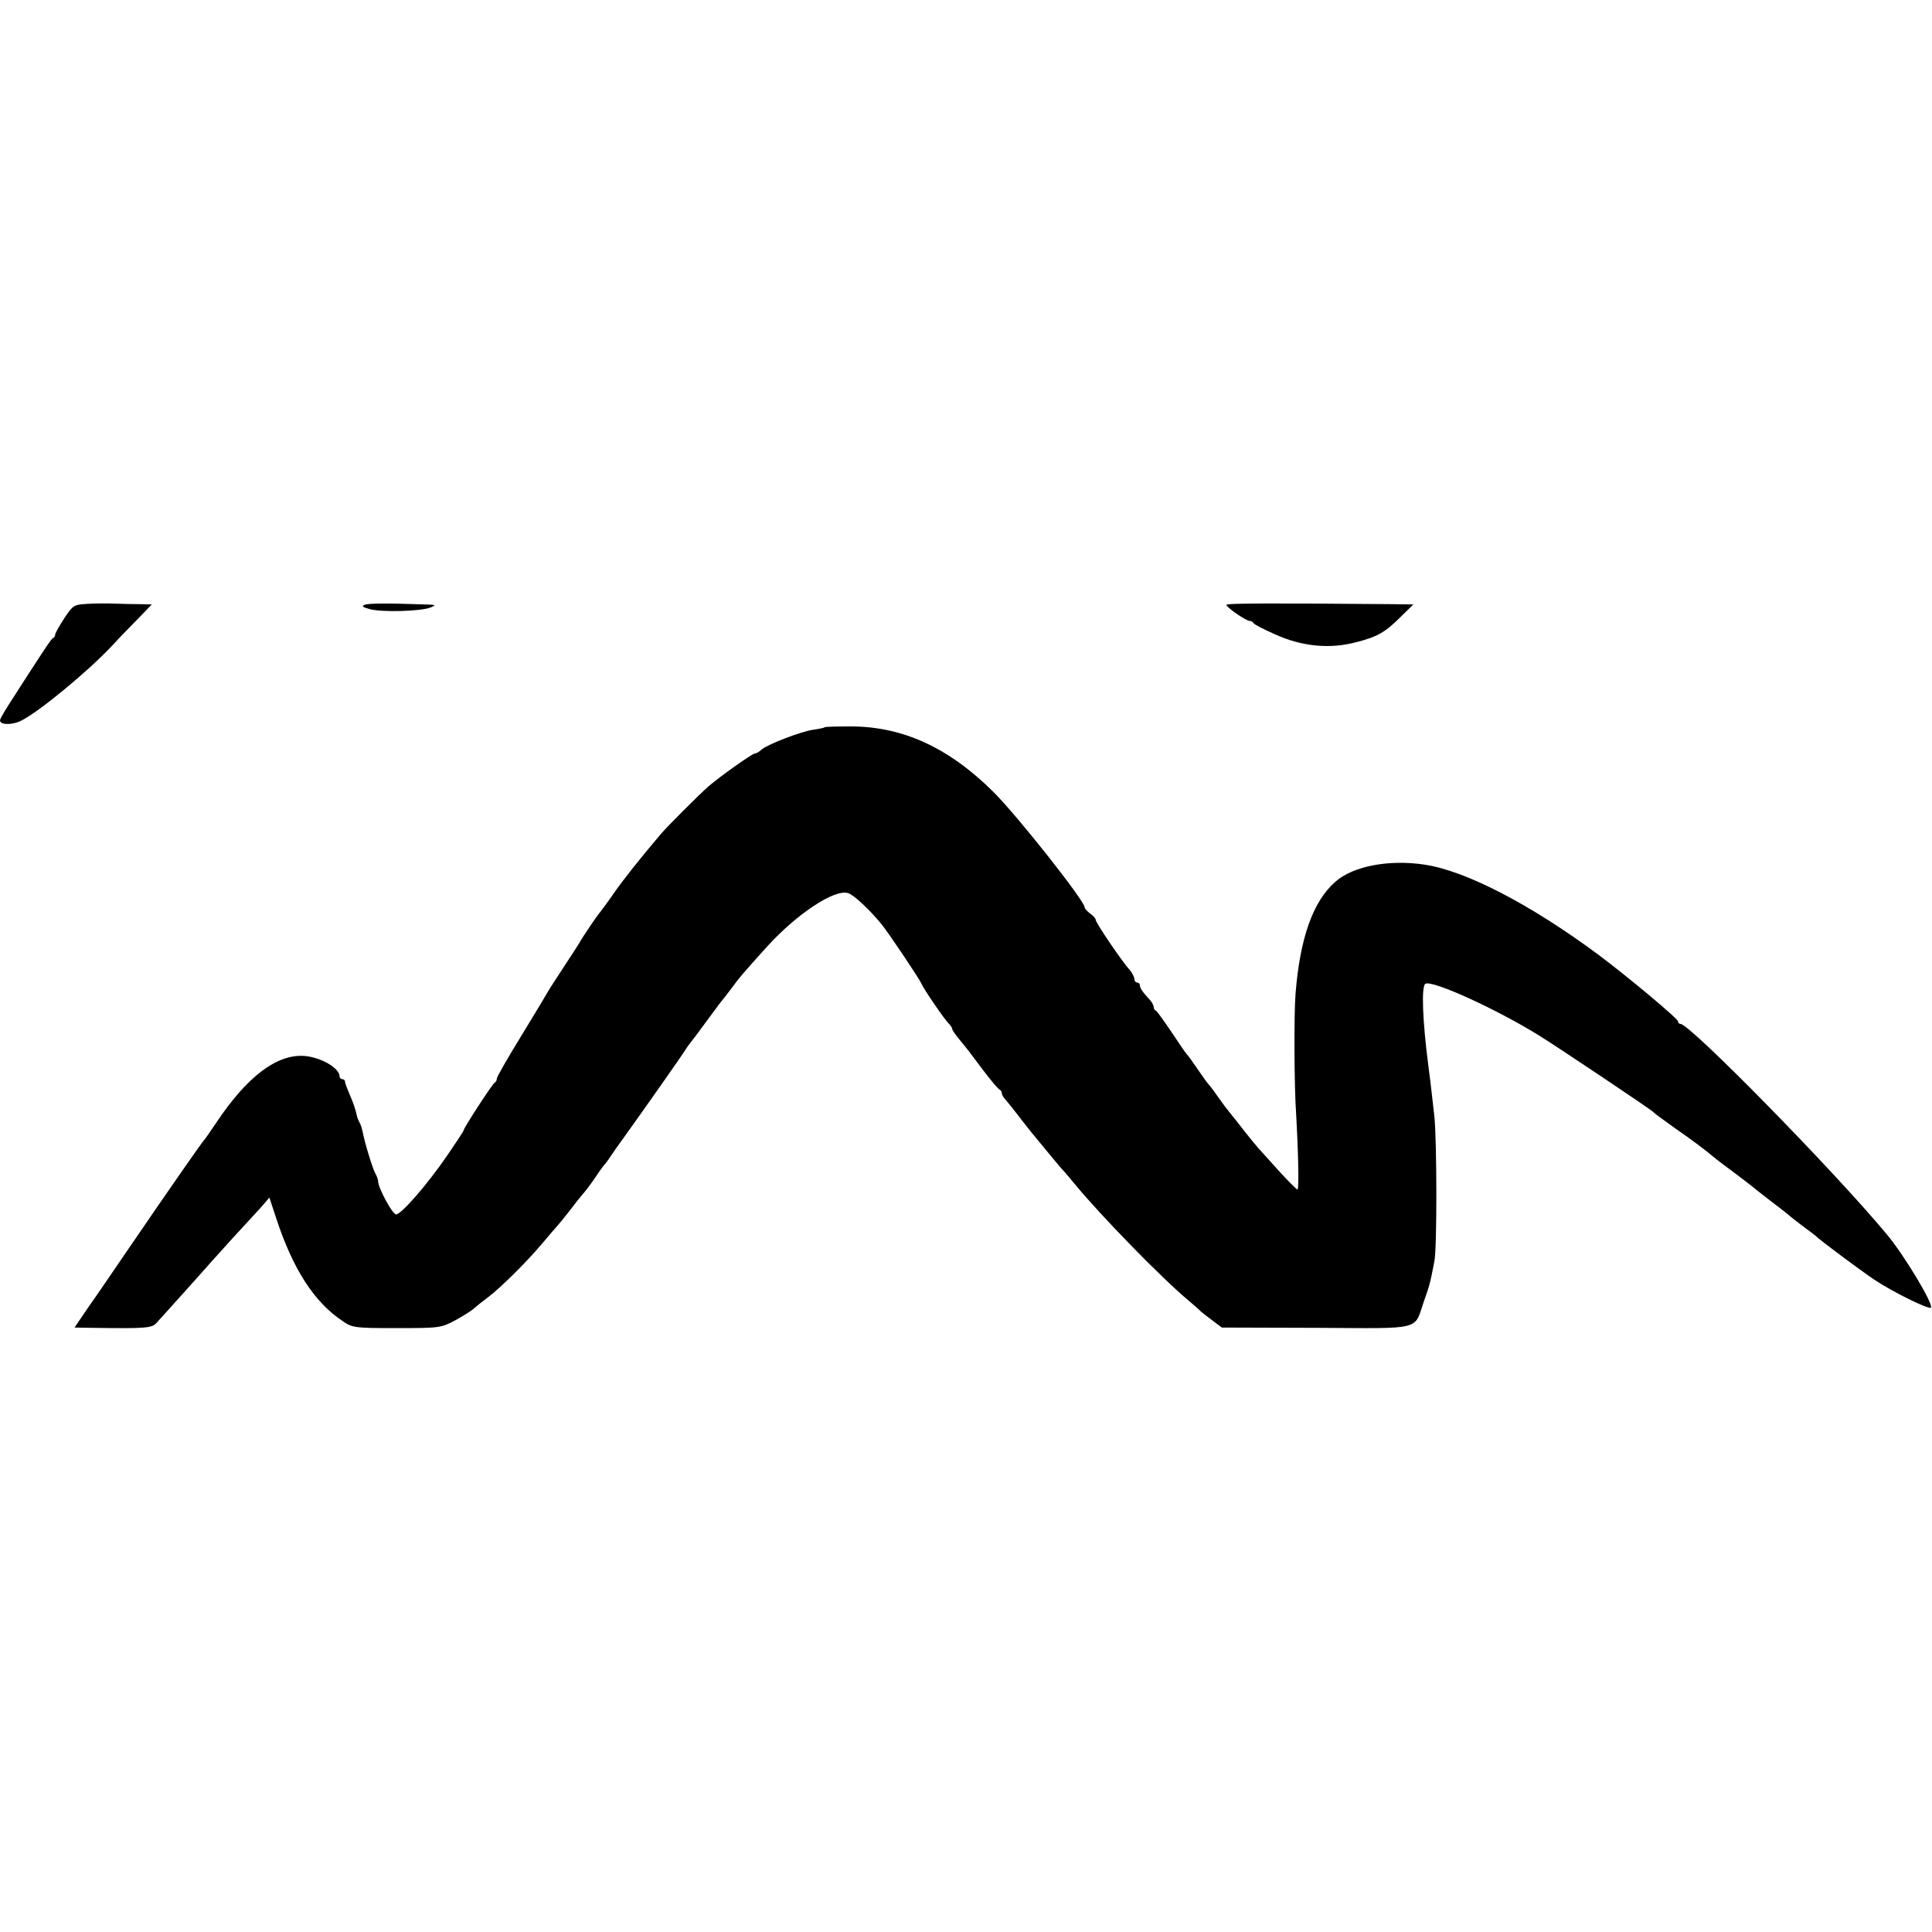 <?xml version="1.0" standalone="no"?>
<!DOCTYPE svg PUBLIC "-//W3C//DTD SVG 20010904//EN"
 "http://www.w3.org/TR/2001/REC-SVG-20010904/DTD/svg10.dtd">
<svg version="1.0" xmlns="http://www.w3.org/2000/svg"
 width="700pt" height="700pt" viewBox="0 0 700 700"
 preserveAspectRatio="xMidYMid meet">
<g transform="translate(0,700) scale(0.1,-0.1)"
fill="#000000" stroke="none">
<path d="M315 4812 c-48 -3 -51 -5 -82 -52 -18 -28 -33 -54 -33 -59 0 -5 -3
-11 -8 -13 -7 -3 -37 -49 -159 -239 -18 -28 -33 -54 -33 -59 0 -17 45 -18 79
0 63 32 233 172 320 263 20 22 62 66 94 98 l57 59 -42 1 c-24 0 -65 1 -93 2
-27 1 -72 1 -100 -1z"/>
<path d="M1322 4809 c-13 -5 -8 -9 18 -16 43 -12 186 -8 220 6 22 9 20 10 -22
11 -144 5 -200 4 -216 -1z"/>
<path d="M4444 4809 c-4 -7 70 -59 85 -59 5 0 11 -4 13 -8 2 -4 36 -22 77 -40
99 -45 199 -54 294 -29 79 20 106 36 165 95 l43 42 -78 1 c-453 4 -595 3 -599
-2z"/>
<path d="M2988 4365 c-2 -2 -20 -6 -42 -9 -46 -7 -165 -53 -187 -72 -8 -8 -19
-14 -24 -14 -9 0 -129 -85 -169 -120 -36 -32 -145 -141 -171 -171 -77 -91
-136 -165 -170 -214 -22 -32 -45 -63 -50 -69 -11 -12 -67 -95 -75 -111 -3 -5
-28 -44 -55 -85 -27 -41 -55 -84 -61 -95 -6 -11 -50 -84 -97 -161 -48 -78 -87
-146 -87 -152 0 -6 -3 -12 -7 -14 -8 -3 -113 -165 -113 -173 0 -3 -27 -44 -60
-92 -72 -105 -166 -213 -185 -213 -13 0 -65 96 -65 120 0 5 -4 18 -10 28 -10
18 -38 109 -46 151 -3 14 -8 29 -12 35 -3 6 -8 17 -9 24 -7 28 -10 39 -26 76
-9 21 -17 42 -17 47 0 5 -4 9 -10 9 -5 0 -10 5 -10 11 0 29 -67 68 -126 73
-100 8 -209 -74 -322 -244 -20 -30 -39 -57 -42 -60 -8 -8 -121 -170 -285 -410
-43 -63 -102 -150 -132 -192 l-53 -78 62 -1 c201 -3 219 -1 236 19 9 10 51 56
92 102 41 46 83 92 93 104 10 12 51 56 90 100 40 43 86 94 103 112 l30 35 24
-73 c61 -186 138 -306 242 -375 35 -24 44 -25 196 -25 155 0 160 1 211 28 29
16 60 35 69 44 9 8 33 27 53 42 42 32 135 123 193 192 22 26 49 58 60 70 10
11 30 37 45 56 14 19 34 44 43 54 10 11 30 38 45 60 15 23 30 43 33 46 3 3 13
16 22 30 9 14 32 46 50 71 72 100 214 302 223 318 6 9 12 18 15 21 3 3 30 39
60 80 30 41 59 80 65 86 5 7 19 24 29 38 23 32 40 52 125 146 107 118 245 210
294 194 20 -6 78 -60 122 -114 23 -28 138 -199 144 -215 6 -16 83 -129 98
-143 7 -7 13 -16 13 -20 0 -4 11 -20 25 -37 33 -40 33 -40 89 -115 27 -36 53
-66 58 -68 4 -2 8 -8 8 -14 0 -5 6 -15 13 -22 6 -7 23 -28 37 -46 14 -18 40
-52 58 -74 65 -79 107 -130 117 -140 6 -6 23 -27 39 -46 91 -111 315 -341 411
-421 22 -19 42 -36 45 -40 3 -3 21 -17 41 -32 l36 -27 342 -1 c390 -2 353 -11
390 96 21 58 24 72 38 145 10 48 9 440 0 525 -13 117 -17 148 -22 185 -21 161
-26 290 -10 296 29 12 258 -93 410 -187 62 -38 410 -271 415 -278 3 -4 37 -29
75 -56 68 -47 114 -82 145 -108 8 -7 42 -33 75 -57 33 -25 62 -47 65 -50 3 -3
34 -27 70 -55 36 -27 67 -52 70 -55 3 -3 23 -18 45 -35 22 -16 42 -31 45 -34
10 -12 167 -128 210 -157 69 -46 198 -109 206 -102 11 11 -97 191 -160 266
-191 230 -713 762 -747 762 -5 0 -9 4 -9 9 0 10 -182 162 -289 242 -244 181
-478 303 -628 326 -130 20 -261 -5 -325 -62 -81 -71 -128 -204 -144 -405 -6
-72 -5 -336 2 -435 8 -139 11 -275 5 -275 -3 0 -33 30 -66 66 -33 37 -67 74
-75 83 -8 9 -31 37 -50 61 -19 25 -39 50 -45 57 -21 26 -31 39 -55 73 -13 19
-27 37 -30 40 -4 3 -21 28 -40 55 -19 28 -36 52 -40 55 -3 3 -28 39 -55 80
-28 41 -53 77 -57 78 -5 2 -8 8 -8 14 0 5 -6 16 -12 23 -30 33 -38 45 -38 55
0 5 -4 10 -10 10 -5 0 -10 6 -10 13 0 7 -8 22 -17 33 -28 30 -123 171 -123
181 0 5 -9 15 -20 23 -11 8 -20 18 -20 22 0 24 -243 331 -330 418 -163 162
-330 238 -518 238 -50 0 -92 -1 -94 -3z"/>
</g>
</svg>
